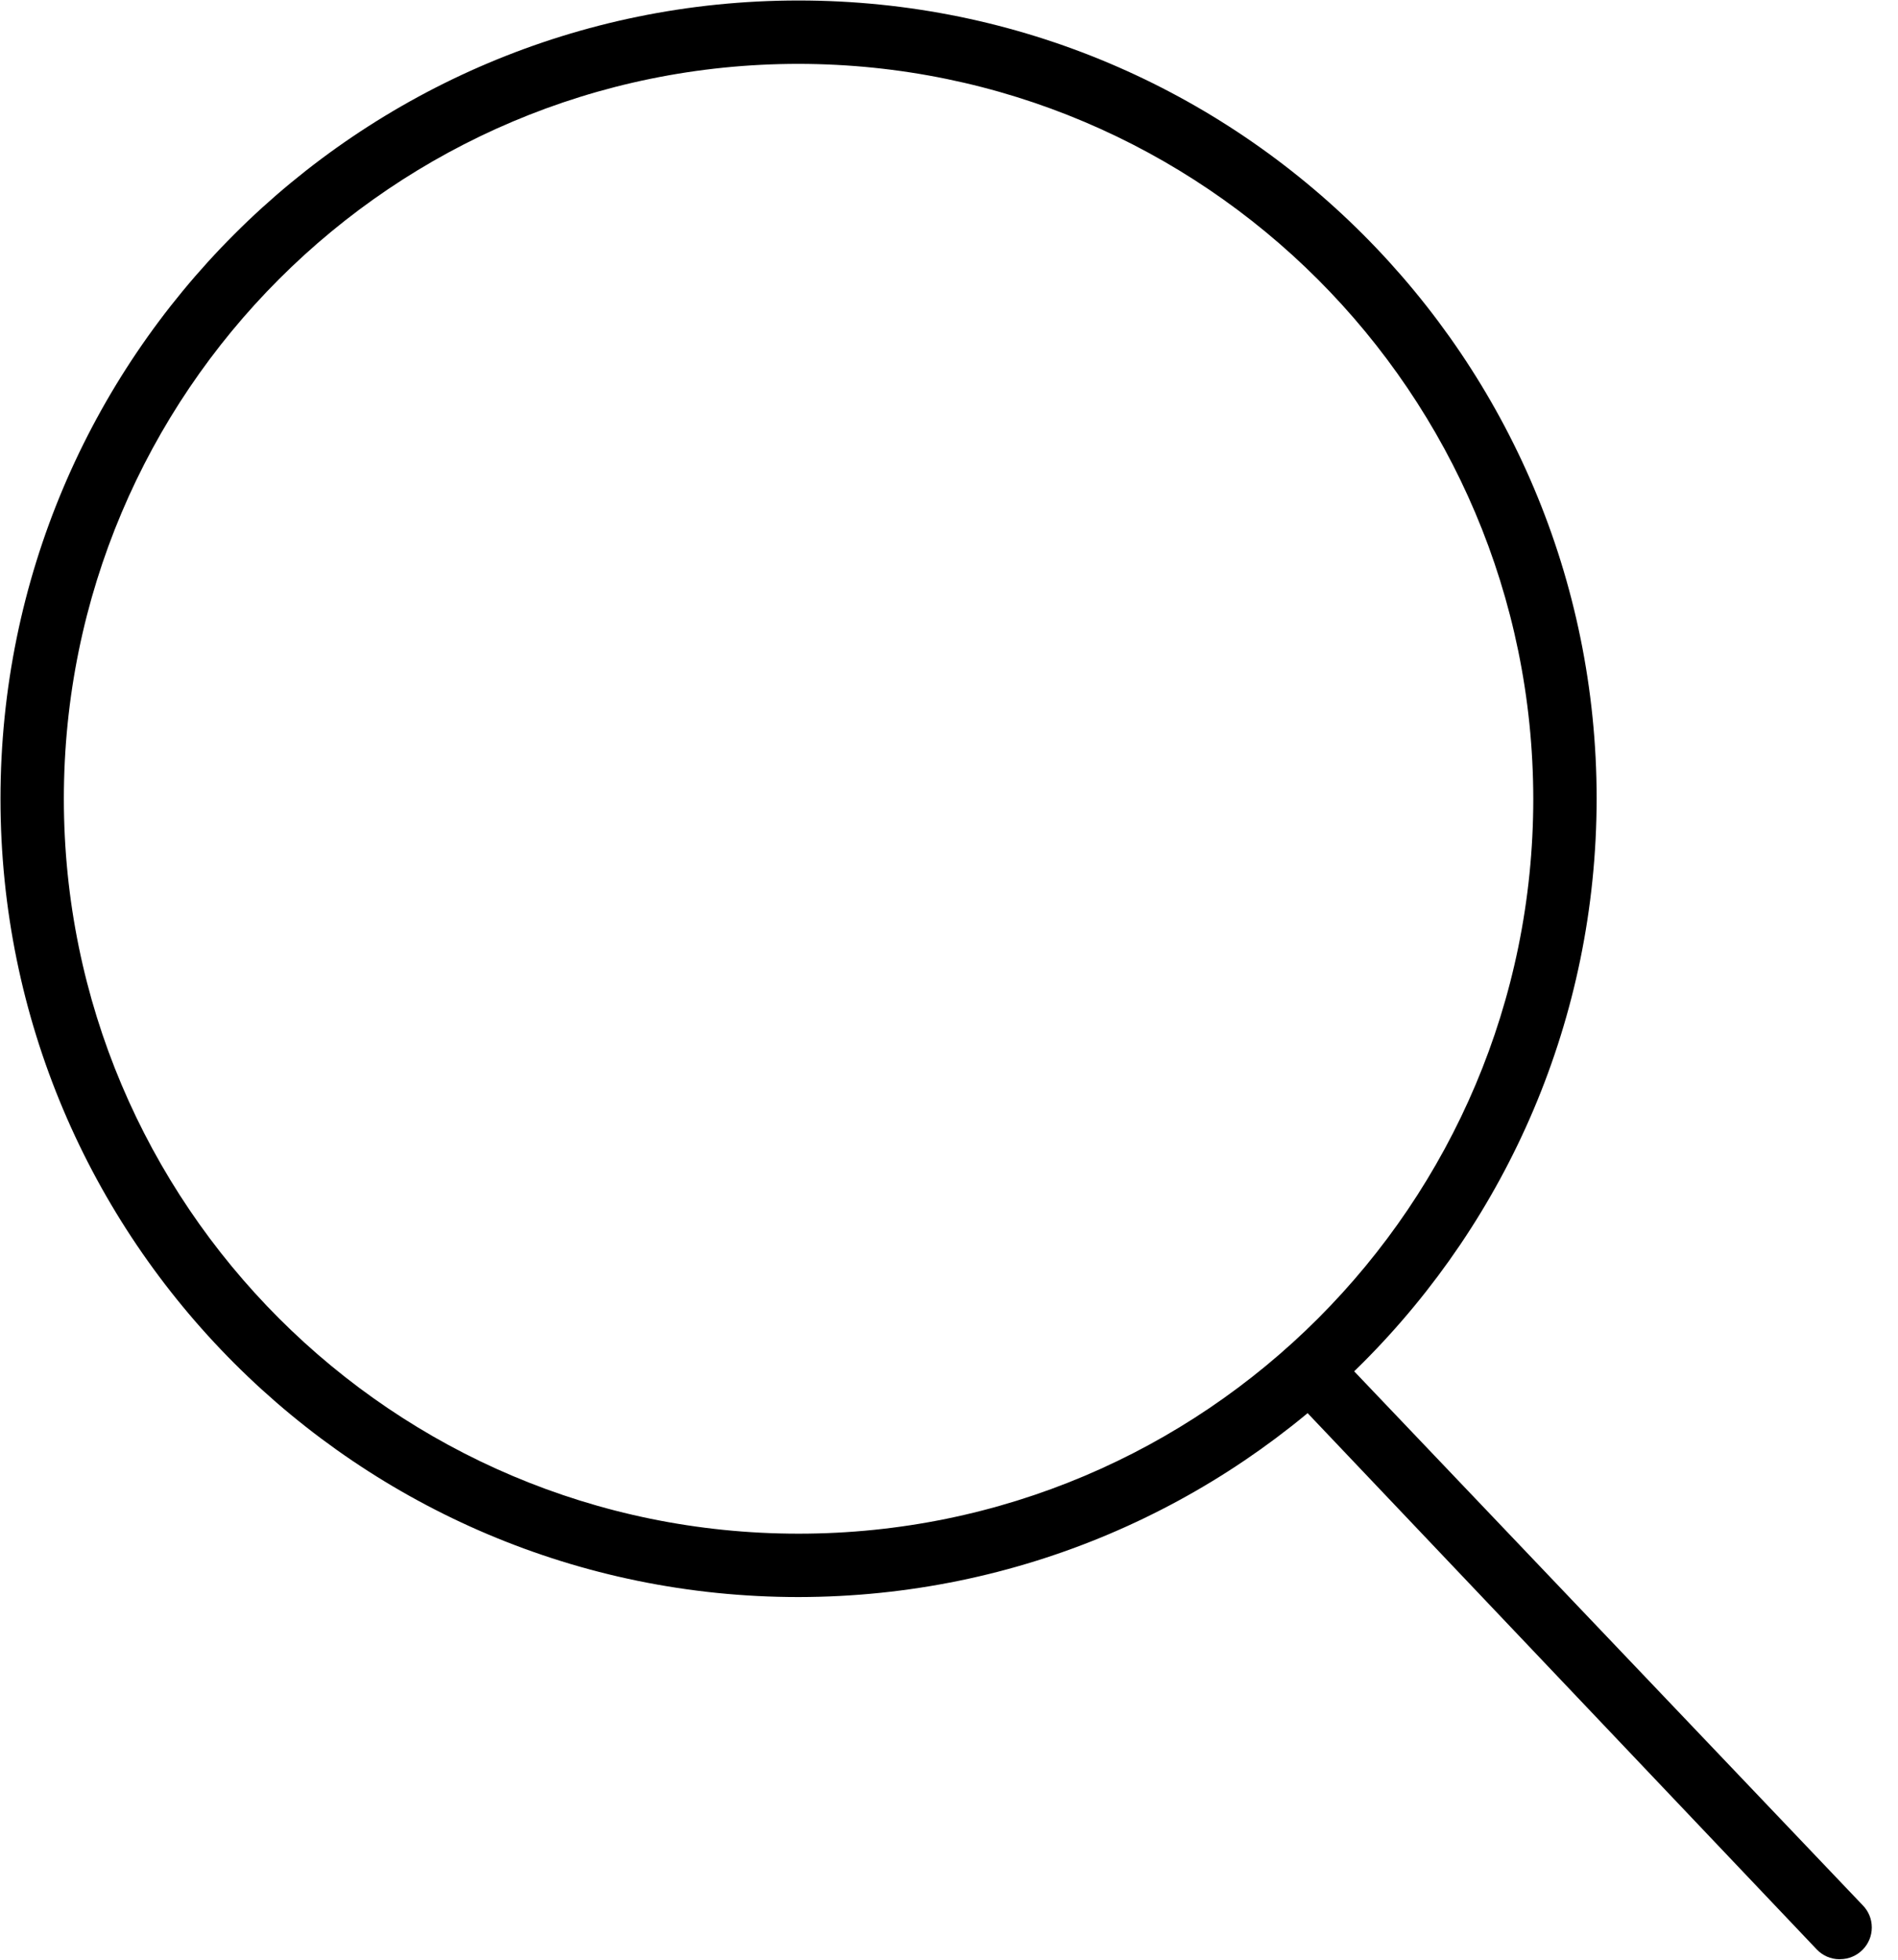 <!-- Generated by IcoMoon.io -->
<svg version="1.1" xmlns="http://www.w3.org/2000/svg" width="31" height="32" viewBox="0 0 31 32">
<title>search</title>
<path d="M13.043 26.078c-7.199 0-13.035-5.836-13.035-13.035s5.836-13.035 13.035-13.035c7.199 0 13.035 5.836 13.035 13.035-0.008 7.196-5.839 13.027-13.035 13.035zM13.043 1.043c-6.628 0-12 5.373-12 12s5.373 12 12 12c6.627 0 12-5.373 12-12-0.008-6.624-5.376-11.992-11.999-12z"></path>
<path d="M30.046 31.992c-0.146-0-0.278-0.061-0.372-0.159l-8.336-8.778c-0.052-0.080-0.083-0.177-0.083-0.282 0-0.286 0.232-0.518 0.518-0.518 0.12 0 0.231 0.041 0.319 0.11l8.335 8.749c0.090 0.093 0.145 0.219 0.145 0.359 0 0.286-0.232 0.517-0.517 0.518z"></path>
</svg>
